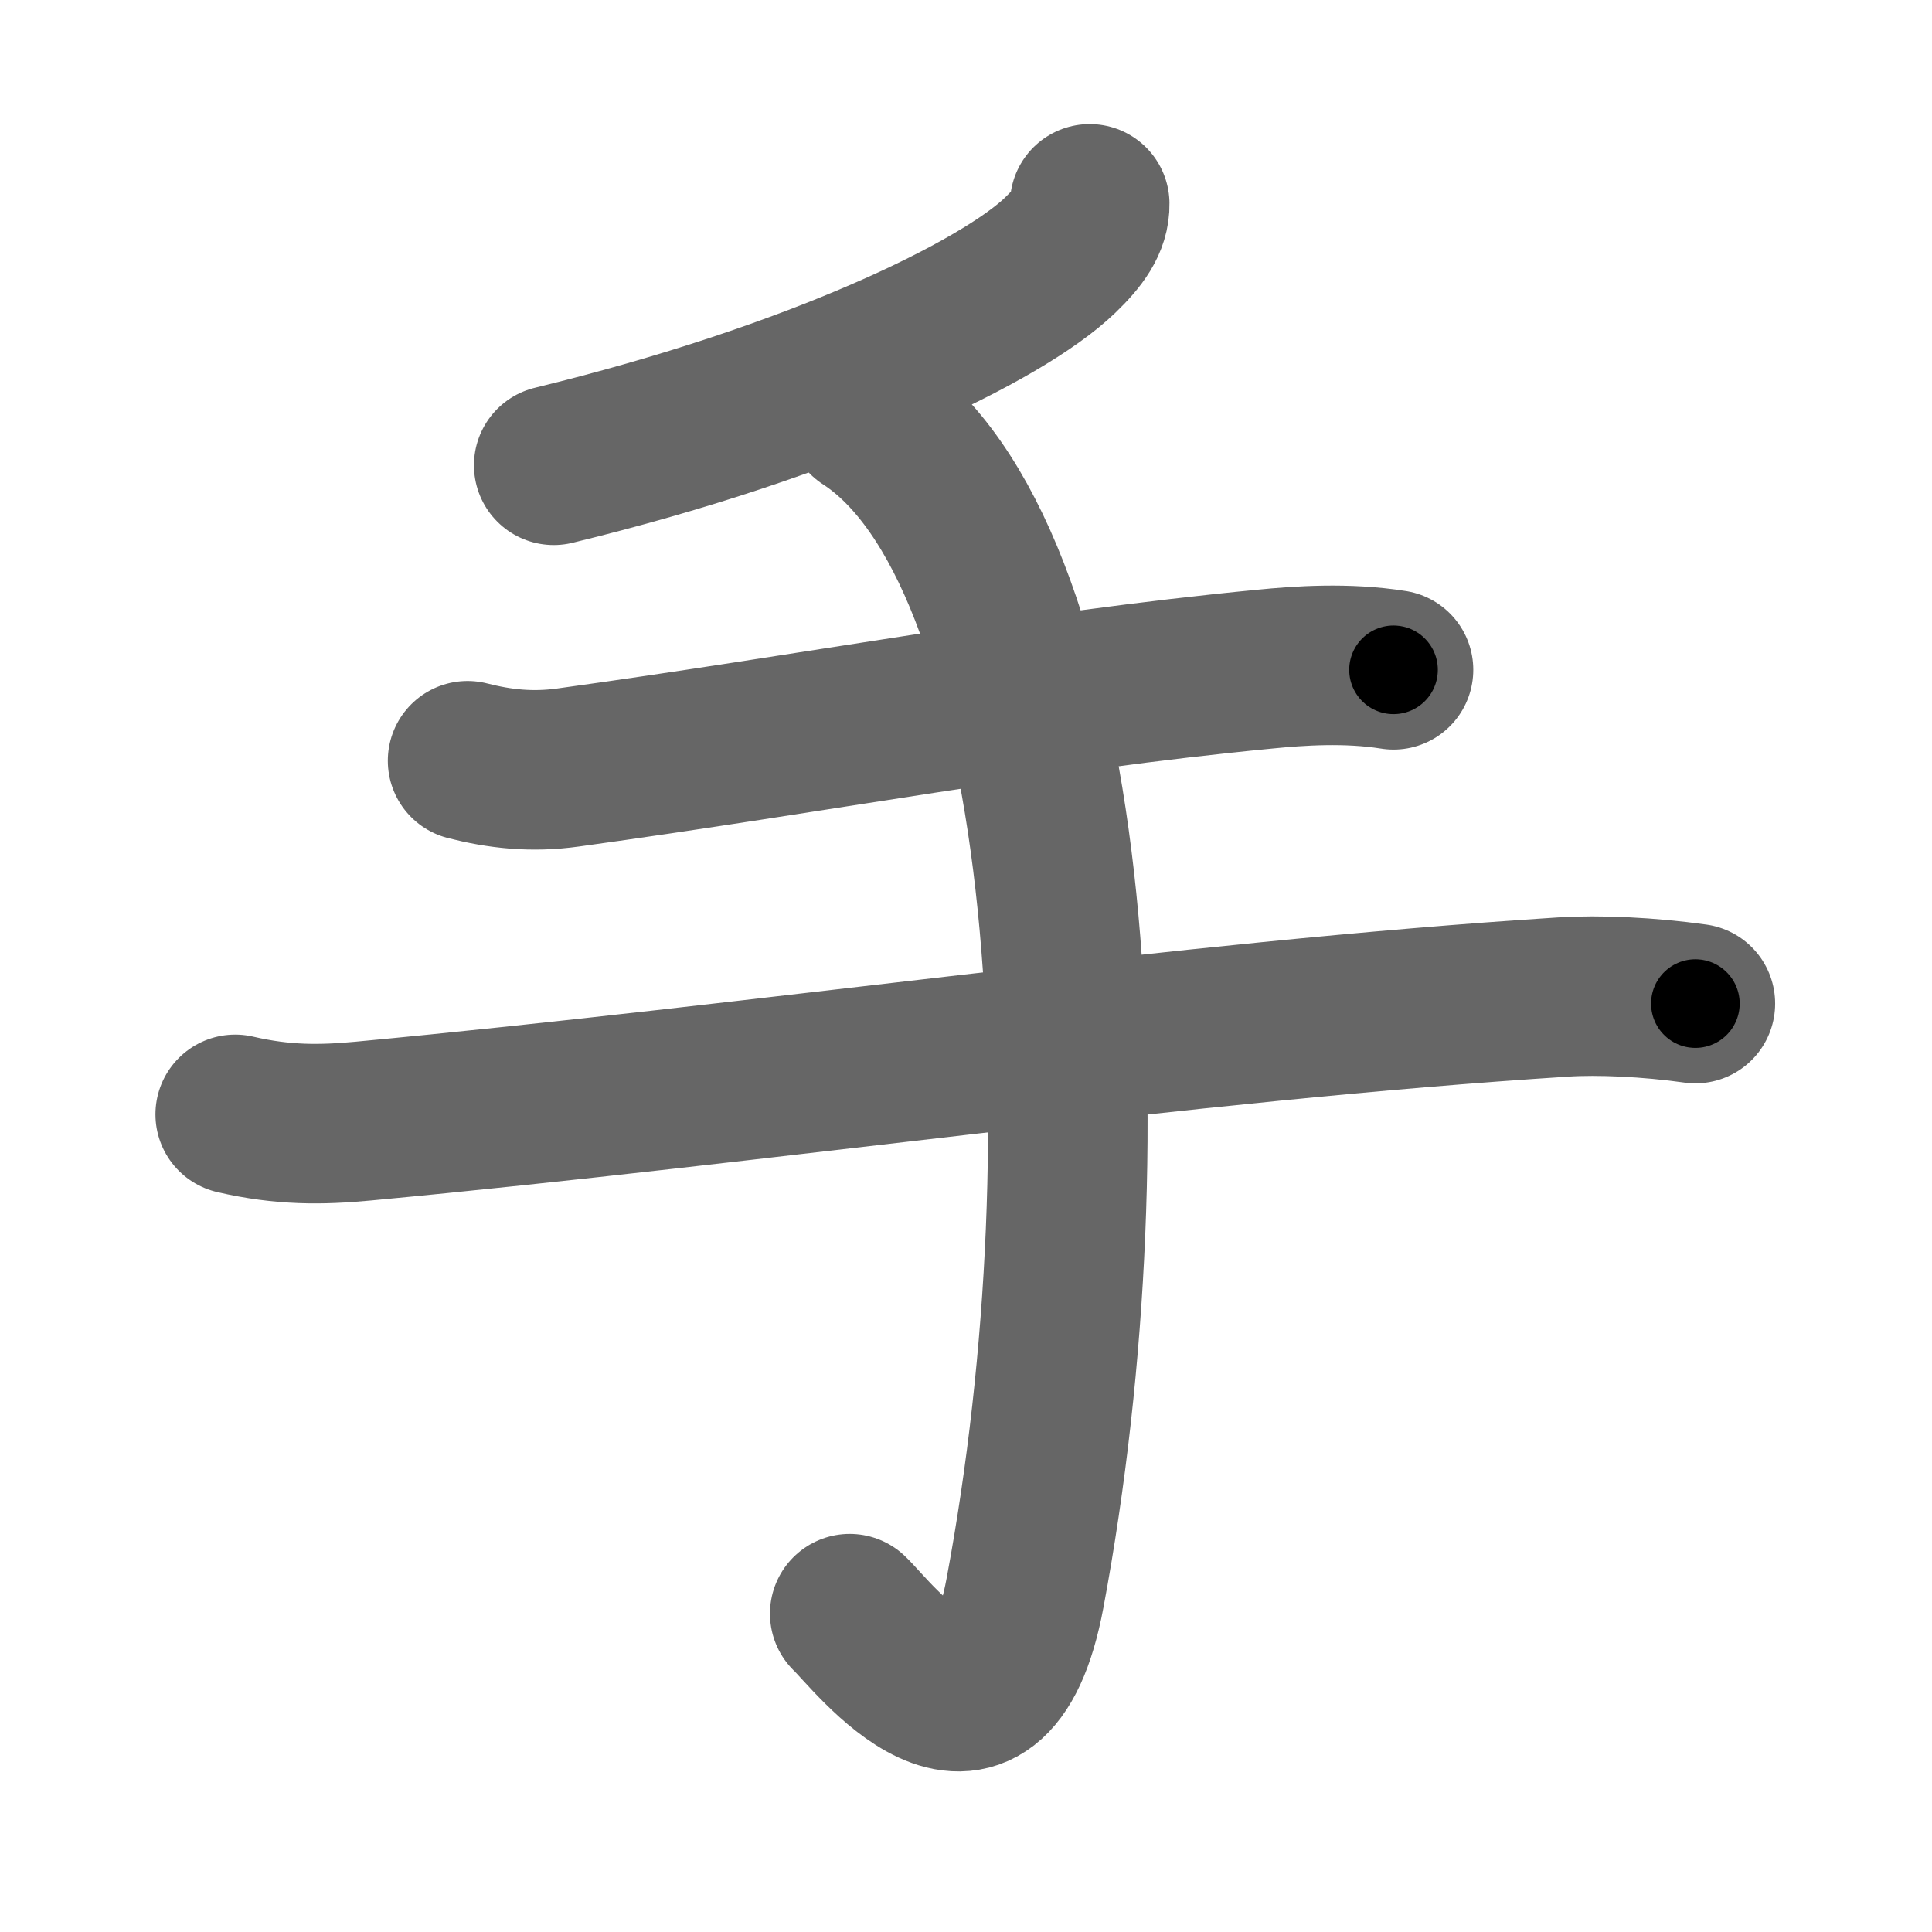 <svg xmlns="http://www.w3.org/2000/svg" width="109" height="109" viewBox="0 0 109 109" id="624b"><g fill="none" stroke="#666" stroke-width="9" stroke-linecap="round" stroke-linejoin="round"><g><path d="M61.48,11.5c0.02,1-0.61,1.88-1.67,2.9c-3.27,3.15-13.69,8.23-28.57,11.85" /><path d="M26.38,42.92c1.8,0.46,3.61,0.67,5.68,0.38C46,41.38,58.4,39,71.37,37.75c1.92-0.19,4.62-0.38,7.25,0.04" /><path d="M13.27,62.87c2.71,0.63,4.86,0.6,7.22,0.38c22.63-2.12,46.13-5.62,67.7-7c2.01-0.13,4.83,0,7.46,0.37" /><path d="M48.88,23.55C60.38,31,62.73,63.66,57.83,89.87c-2.08,11.13-8.64,2.34-9.89,1.17" /></g></g><g fill="none" stroke="#000" stroke-width="5" stroke-linecap="round" stroke-linejoin="round"><g><path d="M61.48,11.5c0.02,1-0.61,1.88-1.67,2.9c-3.27,3.15-13.69,8.23-28.57,11.85" stroke-dasharray="34.604" stroke-dashoffset="34.604"><animate attributeName="stroke-dashoffset" values="34.604;34.604;0" dur="0.346s" fill="freeze" begin="0s;624b.click" /></path><path d="M26.38,42.92c1.8,0.46,3.61,0.67,5.68,0.38C46,41.38,58.4,39,71.37,37.75c1.92-0.19,4.62-0.38,7.25,0.04" stroke-dasharray="52.707" stroke-dashoffset="52.707"><animate attributeName="stroke-dashoffset" values="52.707" fill="freeze" begin="624b.click" /><animate attributeName="stroke-dashoffset" values="52.707;52.707;0" keyTimes="0;0.396;1" dur="0.873s" fill="freeze" begin="0s;624b.click" /></path><path d="M13.27,62.87c2.71,0.63,4.86,0.6,7.22,0.38c22.63-2.12,46.13-5.62,67.7-7c2.01-0.13,4.83,0,7.46,0.37" stroke-dasharray="82.814" stroke-dashoffset="82.814"><animate attributeName="stroke-dashoffset" values="82.814" fill="freeze" begin="624b.click" /><animate attributeName="stroke-dashoffset" values="82.814;82.814;0" keyTimes="0;0.584;1" dur="1.496s" fill="freeze" begin="0s;624b.click" /></path><path d="M48.88,23.55C60.38,31,62.73,63.66,57.83,89.87c-2.08,11.13-8.64,2.34-9.89,1.17" stroke-dasharray="84.338" stroke-dashoffset="84.338"><animate attributeName="stroke-dashoffset" values="84.338" fill="freeze" begin="624b.click" /><animate attributeName="stroke-dashoffset" values="84.338;84.338;0" keyTimes="0;0.702;1" dur="2.13s" fill="freeze" begin="0s;624b.click" /></path></g></g></svg>